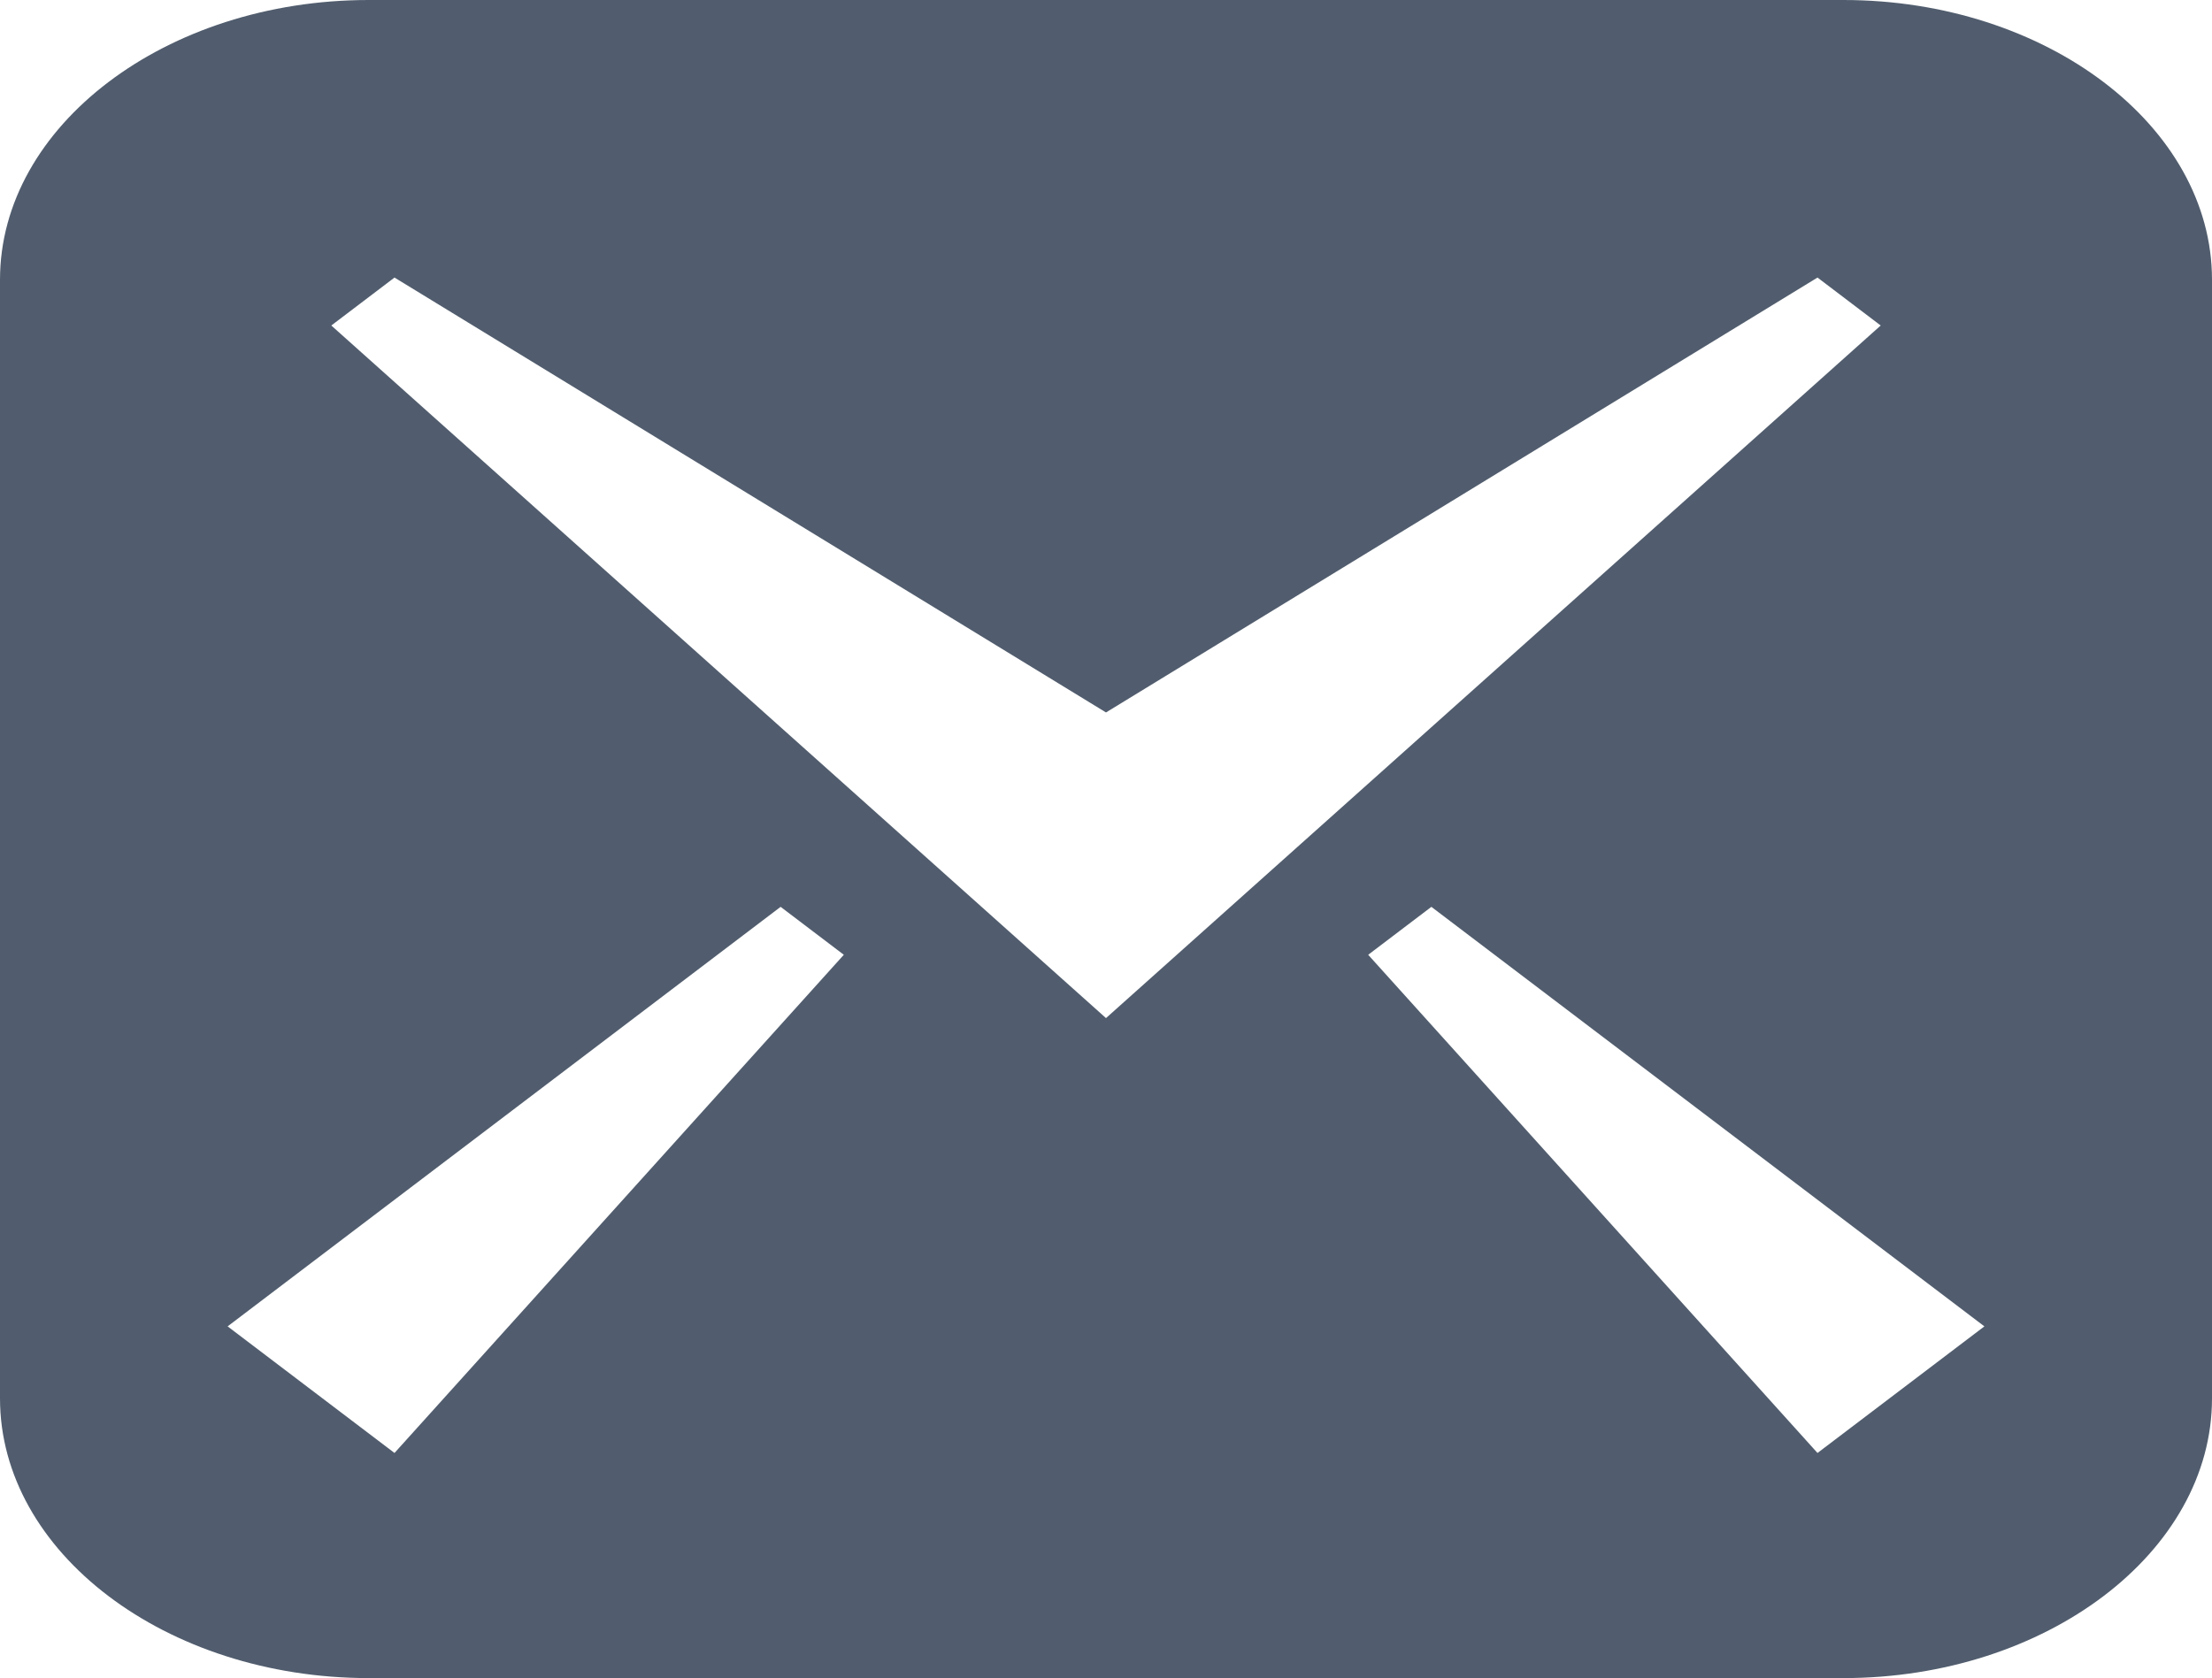 <?xml version="1.0" encoding="UTF-8" standalone="no"?>
<!-- Generator: IcoMoon.io -->

<svg
   xmlns:dc="http://purl.org/dc/elements/1.1/"
   xmlns:cc="http://creativecommons.org/ns#"
   xmlns:rdf="http://www.w3.org/1999/02/22-rdf-syntax-ns#"
   xmlns:svg="http://www.w3.org/2000/svg"
   xmlns="http://www.w3.org/2000/svg"
   xmlns:sodipodi="http://sodipodi.sourceforge.net/DTD/sodipodi-0.dtd"
   xmlns:inkscape="http://www.inkscape.org/namespaces/inkscape"
   viewBox="0 0 674.712 512"
   id="svg2"
   version="1.1"
   fill="#515d6e"
   inkscape:version="0.48.3.1 r9886"
   sodipodi:docname="mail3.svg">
  <defs
     id="defs71" />
  <sodipodi:namedview
     pagecolor="#ffffff"
     bordercolor="#666666"
     borderopacity="1"
     objecttolerance="10"
     gridtolerance="10"
     guidetolerance="10"
     inkscape:pageopacity="0"
     inkscape:pageshadow="2"
     inkscape:window-width="640"
     inkscape:window-height="480"
     id="namedview69"
     showgrid="false"
     fit-margin-top="0"
     fit-margin-left="0"
     fit-margin-right="0"
     fit-margin-bottom="0"
     inkscape:zoom="0.4609375"
     inkscape:cx="256"
     inkscape:cy="256"
     inkscape:window-x="0"
     inkscape:window-y="25"
     inkscape:window-maximized="0"
     inkscape:current-layer="svg2" />
  <path
     d="M 562.266,0 112.465,0 C 50.611,0 0,38.405 0,85.345 L 0,426.656 C 0,473.625 50.611,512 112.465,512 l 449.801,0 c 61.855,0 112.446,-38.375 112.446,-85.345 l 0,-341.31 C 674.712,38.405 624.12,0 562.266,0 z m -441.932,443.313 -50.904,-38.627 168.678,-128 19.277,14.627 -137.051,152 z M 101.057,99.314 120.333,84.686 337.356,217.373 554.38,84.686 573.655,99.314 337.356,310.627 101.057,99.314 z m 453.323,343.999 -137.051,-152 19.275,-14.627 168.678,128 -50.903,38.627 z"
     id="path67"
     inkscape:connector-curvature="0" />
</svg>
